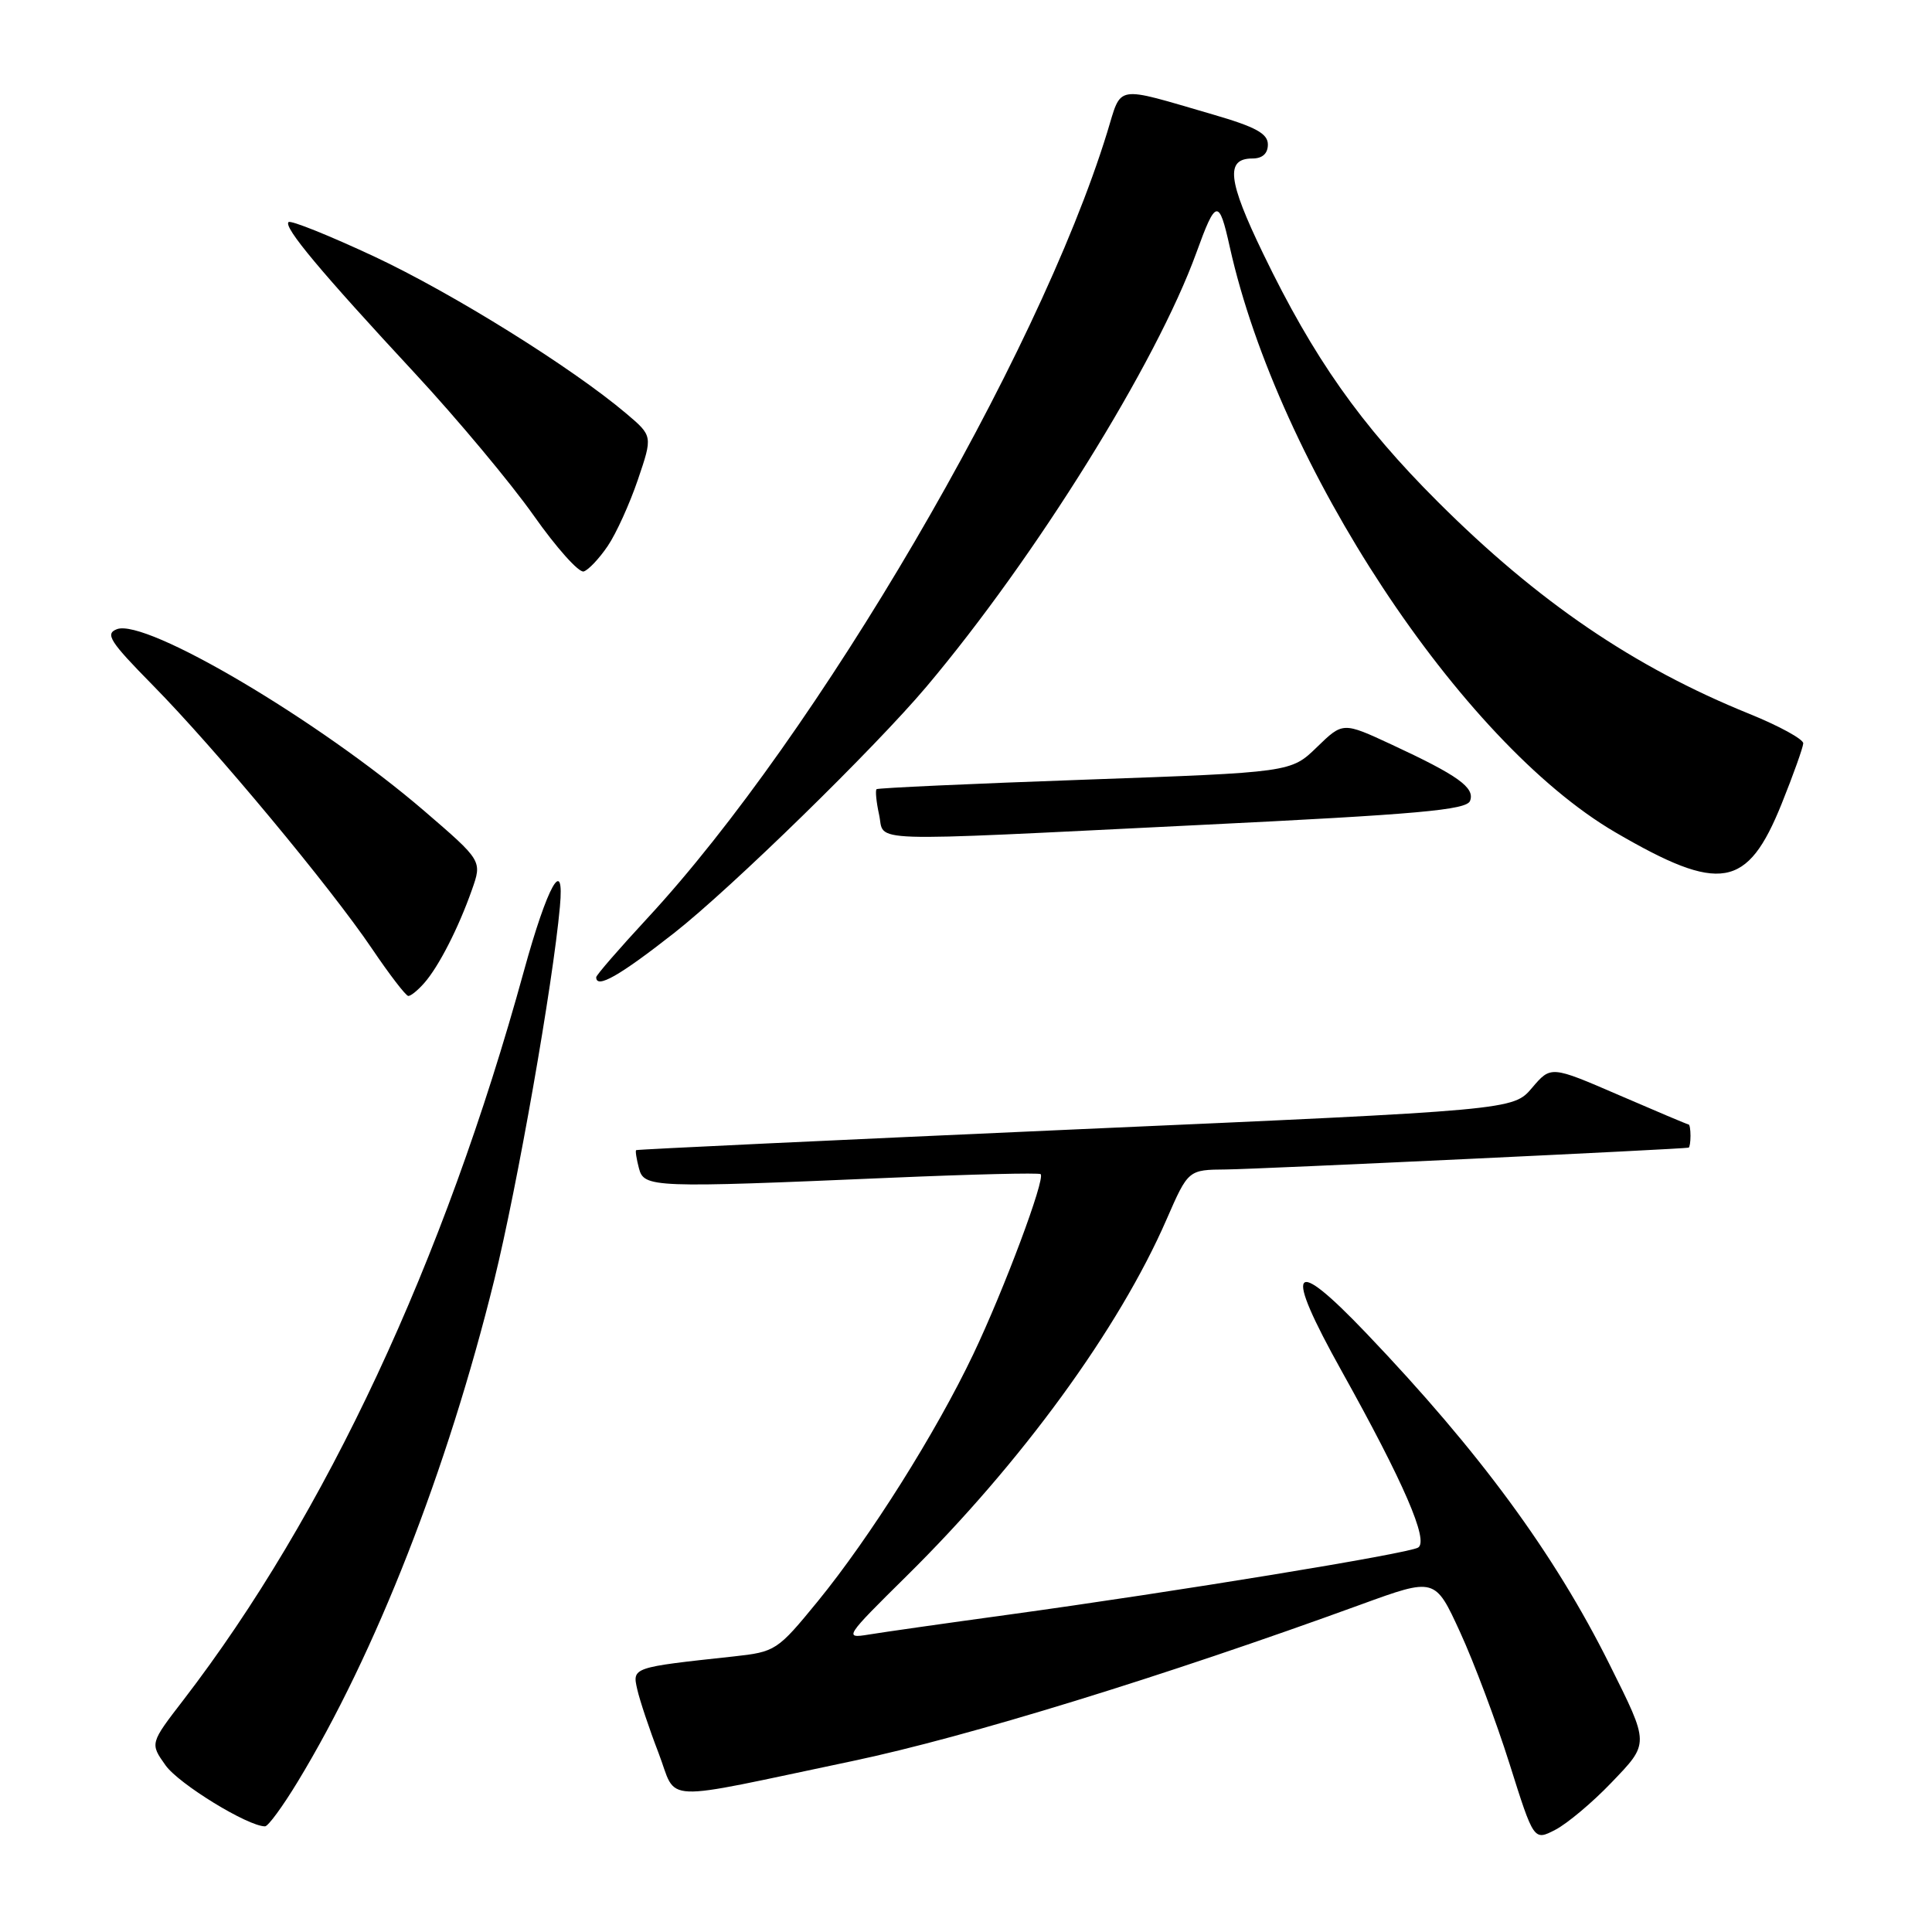 <?xml version="1.0" encoding="UTF-8" standalone="no"?>
<!DOCTYPE svg PUBLIC "-//W3C//DTD SVG 1.1//EN" "http://www.w3.org/Graphics/SVG/1.1/DTD/svg11.dtd" >
<svg xmlns="http://www.w3.org/2000/svg" xmlns:xlink="http://www.w3.org/1999/xlink" version="1.1" viewBox="0 0 256 256">
 <g >
 <path fill="currentColor"
d=" M 213.47 236.26 C 218.59 230.92 218.59 231.22 213.25 220.50 C 205.95 205.86 196.07 192.40 181.10 176.72 C 171.07 166.20 170.02 167.76 177.78 181.68 C 186.01 196.45 189.35 204.17 187.91 205.06 C 186.61 205.86 155.84 210.90 133.50 213.97 C 125.25 215.10 116.97 216.28 115.10 216.59 C 111.80 217.13 111.95 216.91 120.14 208.82 C 135.31 193.84 148.27 176.07 154.58 161.57 C 157.45 155.00 157.45 155.00 162.47 154.96 C 166.72 154.92 223.01 152.26 223.75 152.07 C 223.89 152.03 224.00 151.32 224.00 150.50 C 224.00 149.68 223.89 149.00 223.75 149.00 C 223.61 149.00 219.45 147.24 214.50 145.10 C 205.50 141.21 205.50 141.21 203.00 144.15 C 200.50 147.09 200.50 147.09 142.50 149.65 C 110.60 151.07 84.41 152.30 84.29 152.40 C 84.17 152.50 84.34 153.58 84.66 154.79 C 85.33 157.38 86.38 157.42 118.00 156.06 C 128.72 155.60 137.68 155.38 137.89 155.58 C 138.54 156.19 133.05 170.87 128.96 179.45 C 124.02 189.83 115.29 203.69 108.36 212.18 C 103.00 218.73 102.76 218.88 97.19 219.49 C 83.76 220.94 83.77 220.93 84.44 223.85 C 84.77 225.31 86.03 229.09 87.25 232.25 C 89.84 238.97 86.81 238.84 113.00 233.34 C 128.15 230.15 154.04 222.18 180.32 212.61 C 190.15 209.03 190.15 209.03 193.47 216.27 C 195.30 220.25 198.25 228.10 200.02 233.71 C 203.24 243.93 203.24 243.93 206.10 242.45 C 207.67 241.63 210.99 238.85 213.47 236.26 Z  M 39.44 236.10 C 49.76 219.11 59.27 194.83 65.50 169.57 C 68.54 157.23 73.26 130.42 74.19 120.15 C 74.83 113.22 72.54 117.31 69.41 128.70 C 58.84 167.17 43.16 200.73 24.30 225.26 C 19.87 231.01 19.87 231.01 21.94 233.92 C 23.71 236.40 32.85 242.00 35.12 242.00 C 35.53 242.00 37.47 239.35 39.44 236.10 Z  M 56.22 130.25 C 58.14 128.07 60.75 122.96 62.53 117.91 C 63.89 114.06 63.89 114.06 56.20 107.44 C 42.28 95.48 19.32 81.90 15.49 83.37 C 13.89 83.98 14.55 85.01 20.24 90.79 C 28.52 99.20 43.76 117.52 49.30 125.72 C 51.61 129.14 53.77 131.95 54.10 131.97 C 54.42 131.99 55.38 131.21 56.22 130.25 Z  M 89.36 123.60 C 96.91 117.67 115.91 99.11 122.75 91.00 C 137.24 73.81 153.22 48.11 158.52 33.50 C 161.11 26.34 161.52 26.27 162.95 32.72 C 169.39 61.64 193.54 98.31 214.03 110.28 C 227.96 118.40 231.53 117.79 236.08 106.50 C 237.63 102.65 238.91 99.05 238.94 98.50 C 238.96 97.95 235.75 96.19 231.80 94.59 C 216.51 88.40 203.80 79.75 190.52 66.49 C 180.27 56.26 174.06 47.45 167.39 33.64 C 162.67 23.89 162.35 21.00 165.97 21.00 C 167.28 21.00 168.00 20.34 168.00 19.15 C 168.00 17.70 166.39 16.82 160.75 15.18 C 147.51 11.33 148.68 11.14 146.71 17.53 C 137.49 47.47 108.26 97.42 85.77 121.68 C 82.05 125.70 79.00 129.21 79.00 129.49 C 79.00 131.07 82.10 129.30 89.36 123.60 Z  M 158.86 109.32 C 187.94 107.90 194.32 107.33 194.79 106.12 C 195.46 104.37 193.22 102.76 184.40 98.66 C 177.94 95.66 177.94 95.66 174.50 99.00 C 171.06 102.34 171.06 102.34 143.78 103.31 C 128.78 103.84 116.34 104.41 116.15 104.57 C 115.97 104.73 116.11 106.24 116.48 107.93 C 117.31 111.67 113.47 111.55 158.86 109.32 Z  M 80.52 72.36 C 81.64 70.72 83.43 66.77 84.52 63.57 C 86.49 57.77 86.49 57.77 83.00 54.81 C 75.78 48.70 60.02 38.88 49.57 33.98 C 43.61 31.20 38.52 29.15 38.23 29.43 C 37.56 30.11 42.46 35.98 55.01 49.50 C 60.62 55.55 67.68 64.01 70.71 68.30 C 73.73 72.59 76.72 75.93 77.35 75.72 C 77.98 75.52 79.41 74.00 80.52 72.36 Z "/>
</g>
</svg>